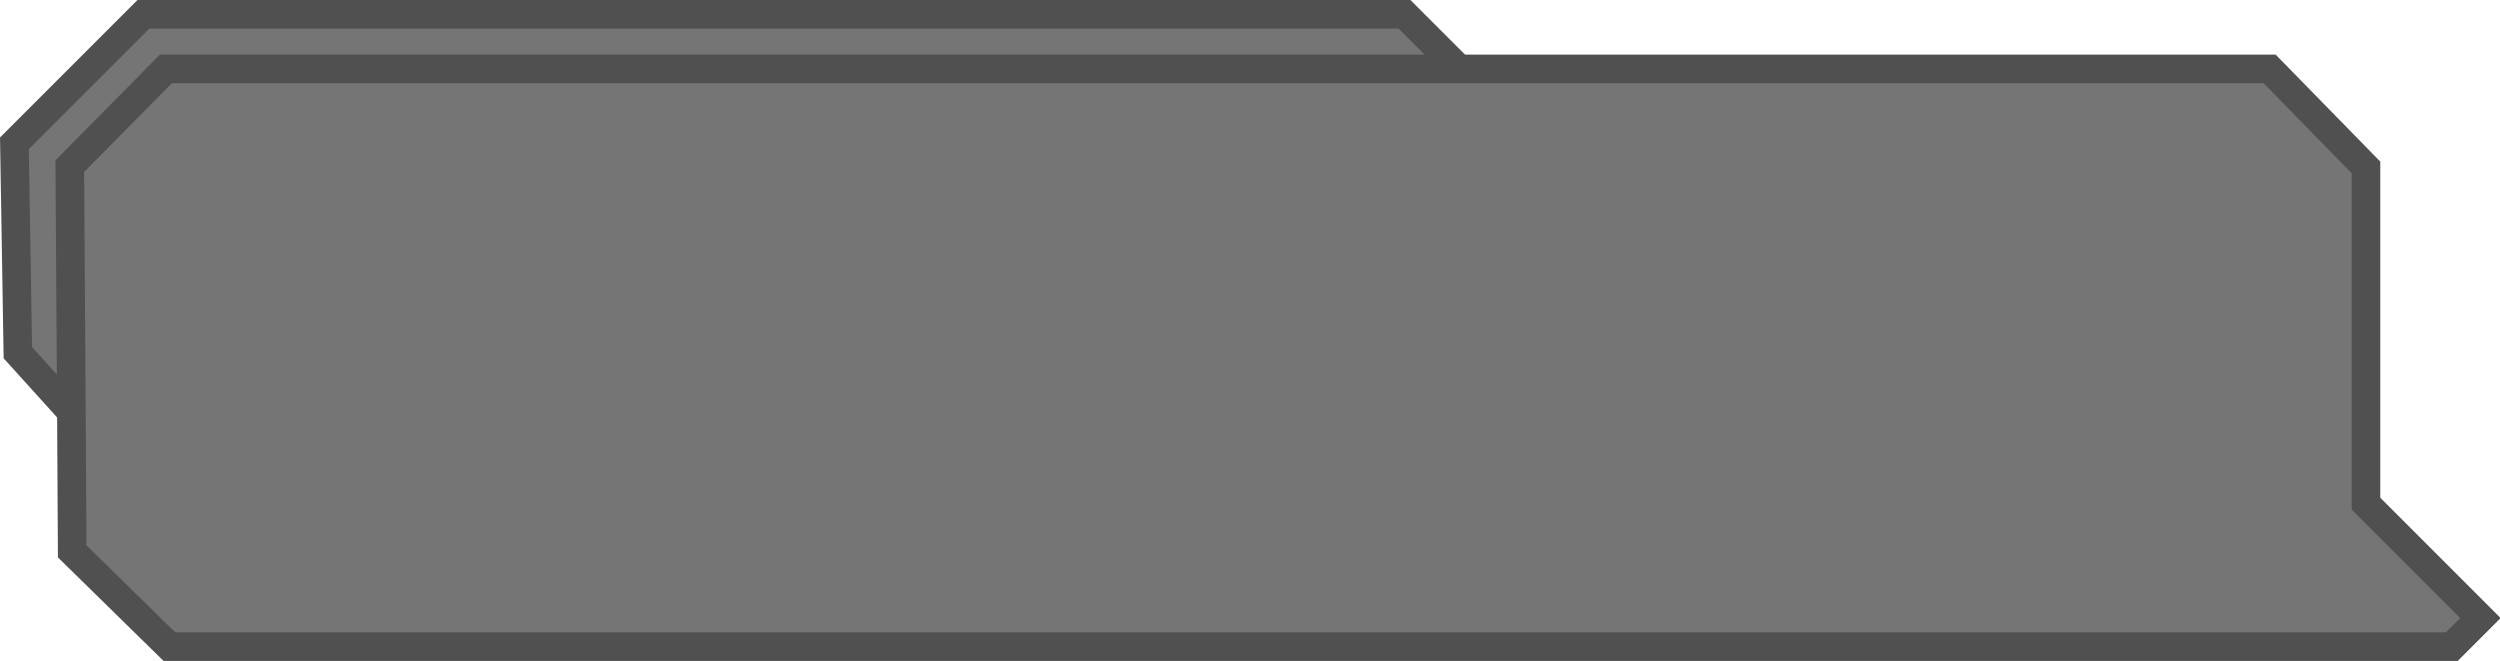 <svg xmlns="http://www.w3.org/2000/svg" viewBox="0 0 437.05 115.55"><defs><style>.cls-1{fill:#757575;}.cls-2{fill:none;stroke:#505050;stroke-miterlimit:10;stroke-width:5px;}</style></defs><title>Dial_Box</title><g id="Layer_2" data-name="Layer 2"><g id="Game_Information" data-name="Game Information"><path class="cls-1" d="M255.08,12.05h141.7l16.74,17.22V88.05l20,20-5,5H29.57l-17-16.66Q12.55,84.2,12.48,72q-.13-21.45-.26-42.92l16.8-17Z"/><path class="cls-1" d="M255.08,12.05H29l-16.8,17q.12,21.47.26,42.92-4.71-5.19-9.4-10.39Q2.8,43.33,2.52,25.05L25.07,2.5H245.53Z"/><path class="cls-2" d="M12.48,72q.06,12.19.14,24.39l17,16.66h399l5-5-20-20V29.27L396.78,12.05H29l-16.8,17Q12.34,50.55,12.48,72Z"/><path class="cls-2" d="M12.52,72.05l0,0q-4.71-5.19-9.4-10.39Q2.8,43.33,2.52,25.05L25.07,2.5H245.53l9.55,9.55.22.22"/></g></g></svg>